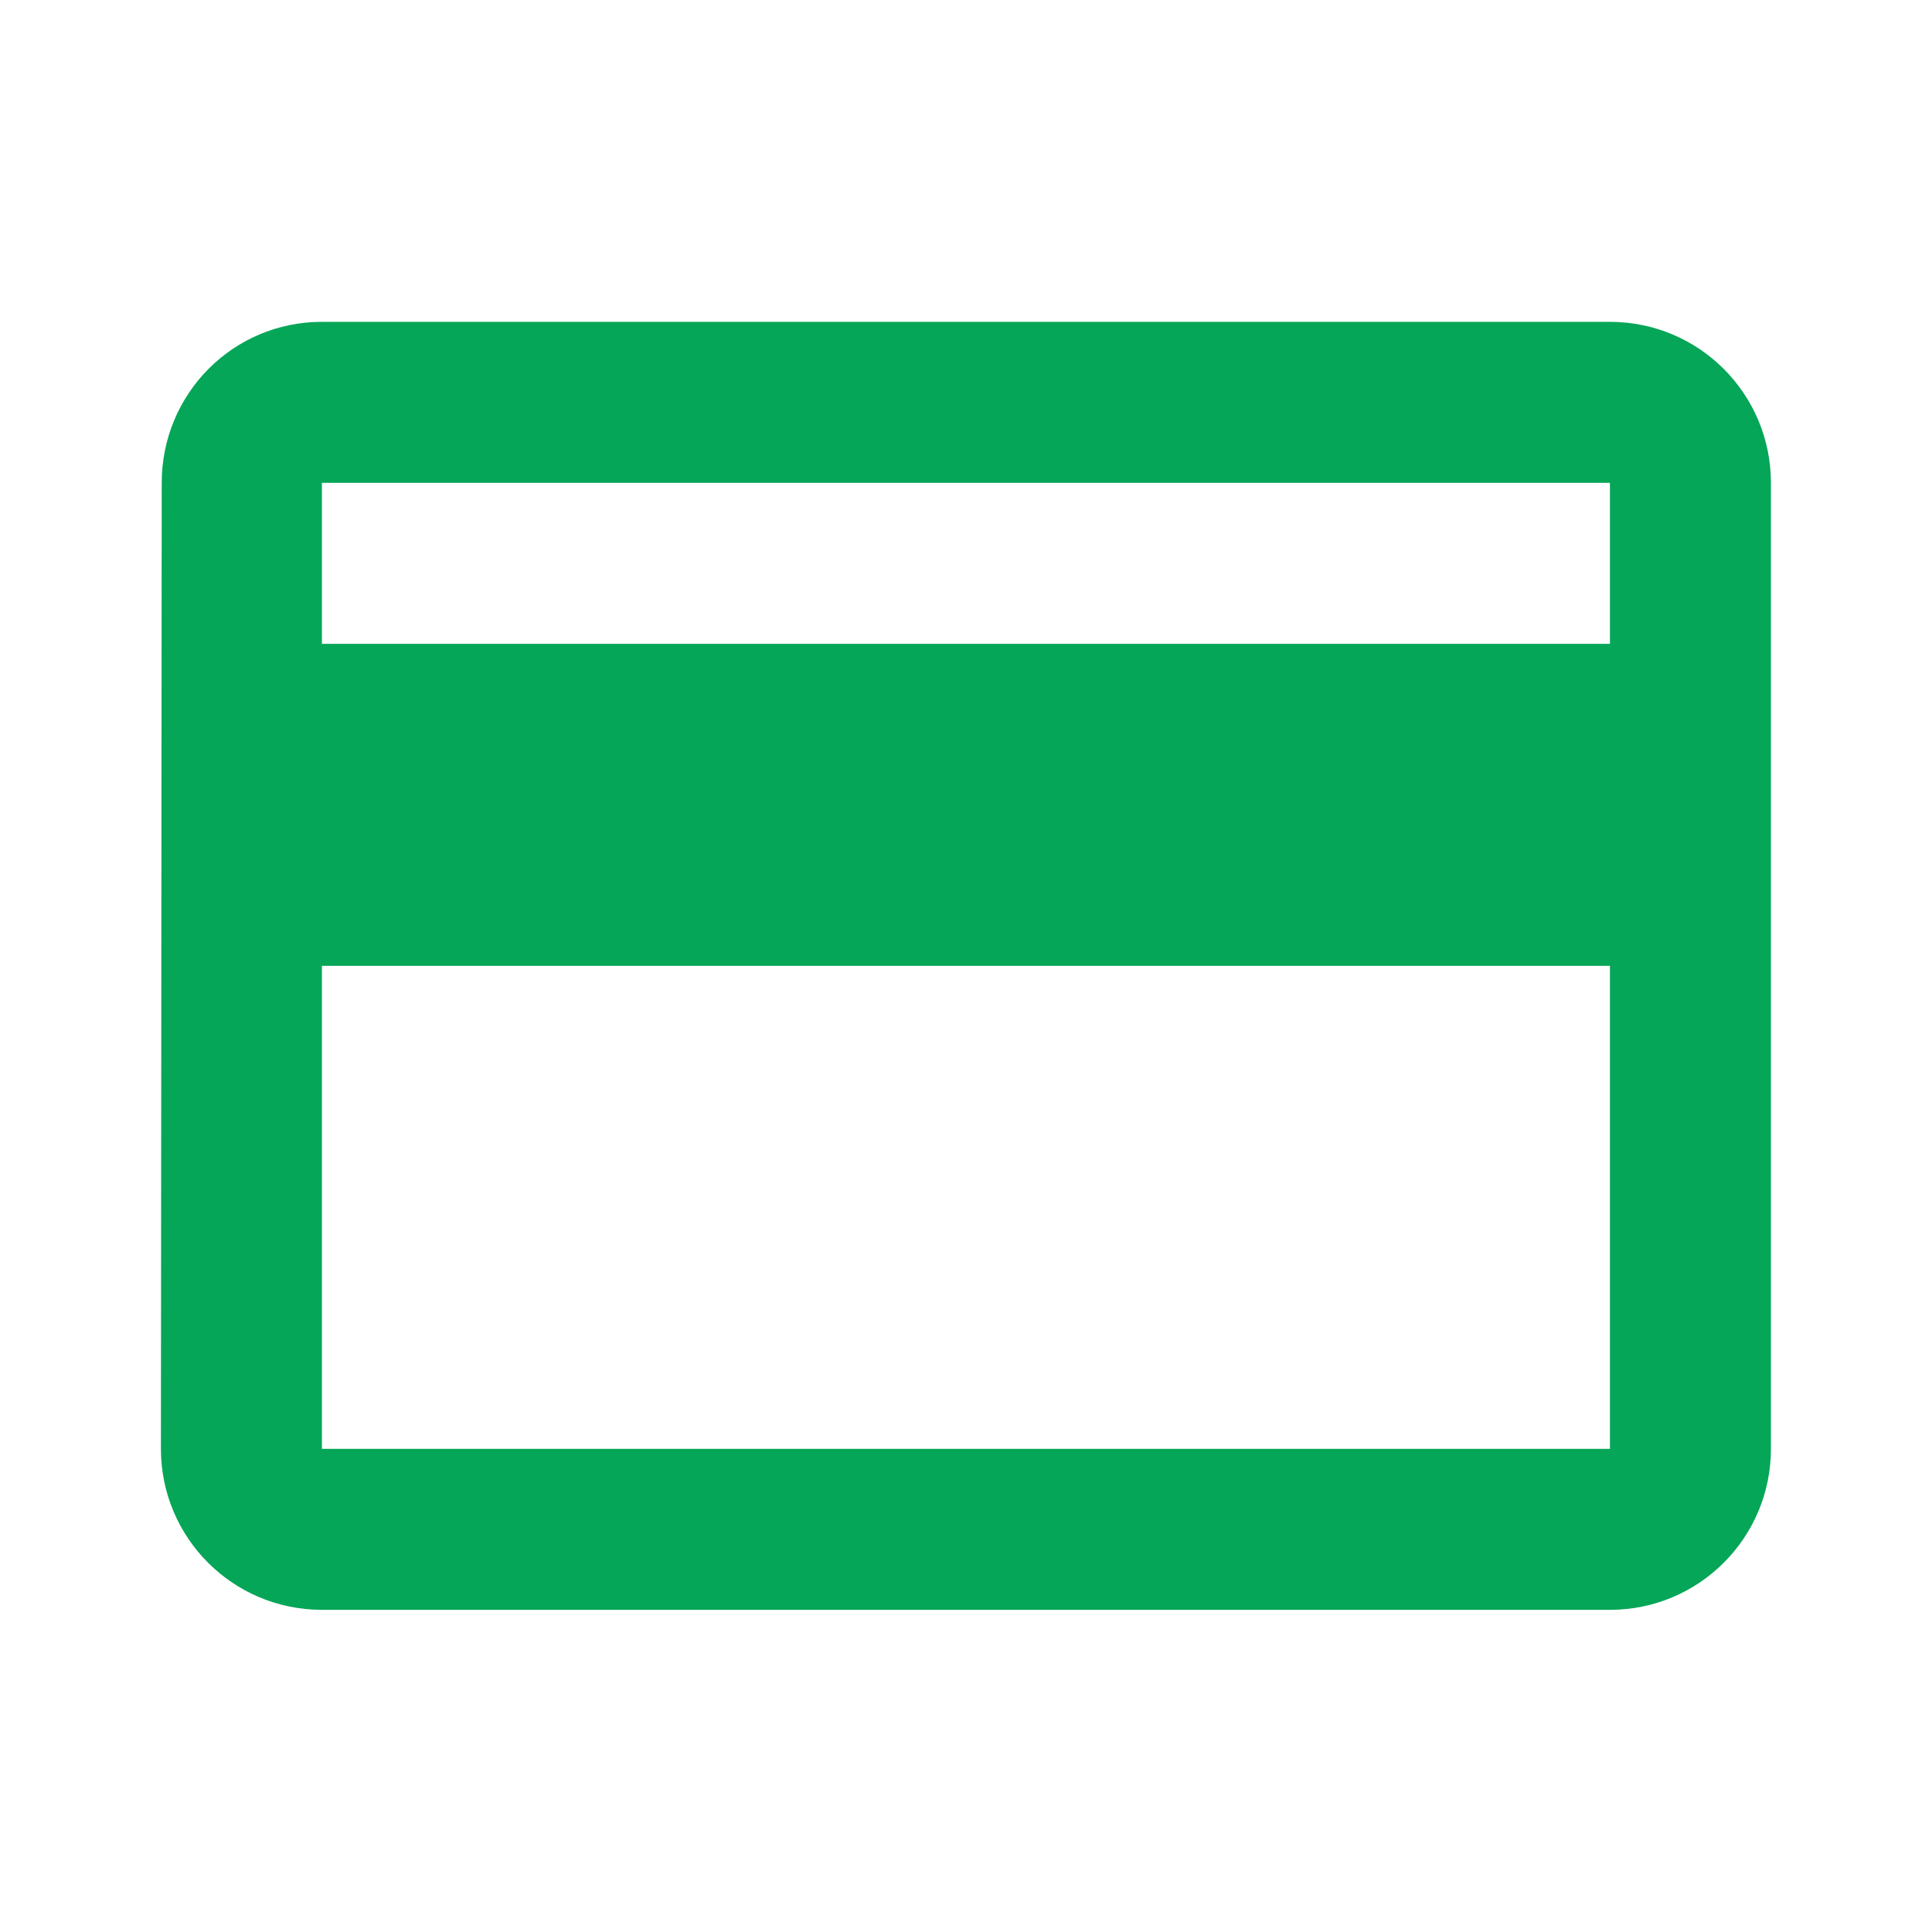 <?xml version="1.0" encoding="utf-8"?>
<!DOCTYPE svg PUBLIC "-//W3C//DTD SVG 1.1//EN" "http://www.w3.org/Graphics/SVG/1.1/DTD/svg11.dtd">
<svg xmlns="http://www.w3.org/2000/svg" xmlns:xlink="http://www.w3.org/1999/xlink" version="1.1" baseProfile="full" width="24" height="24" viewBox="0 0 24.00 24.00" enable-background="new 0 0 24.00 24.00" xml:space="preserve">
	<path fill="#05A657" fill-opacity="1" stroke-width="0.2" stroke-linejoin="round" d="M 19.999,7.998L 3.999,7.998L 3.999,5.998L 19.999,5.998M 19.999,17.998L 3.999,17.998L 3.999,11.998L 19.999,11.998M 19.999,3.998L 3.999,3.998C 2.894,3.998 2.009,4.892 2.009,5.998L 1.999,17.998C 1.999,19.104 2.894,19.998 3.999,19.998L 19.999,19.998C 21.104,19.998 21.999,19.104 21.999,17.998L 21.999,5.998C 21.999,4.892 21.104,3.998 19.999,3.998 Z "/>
</svg>
